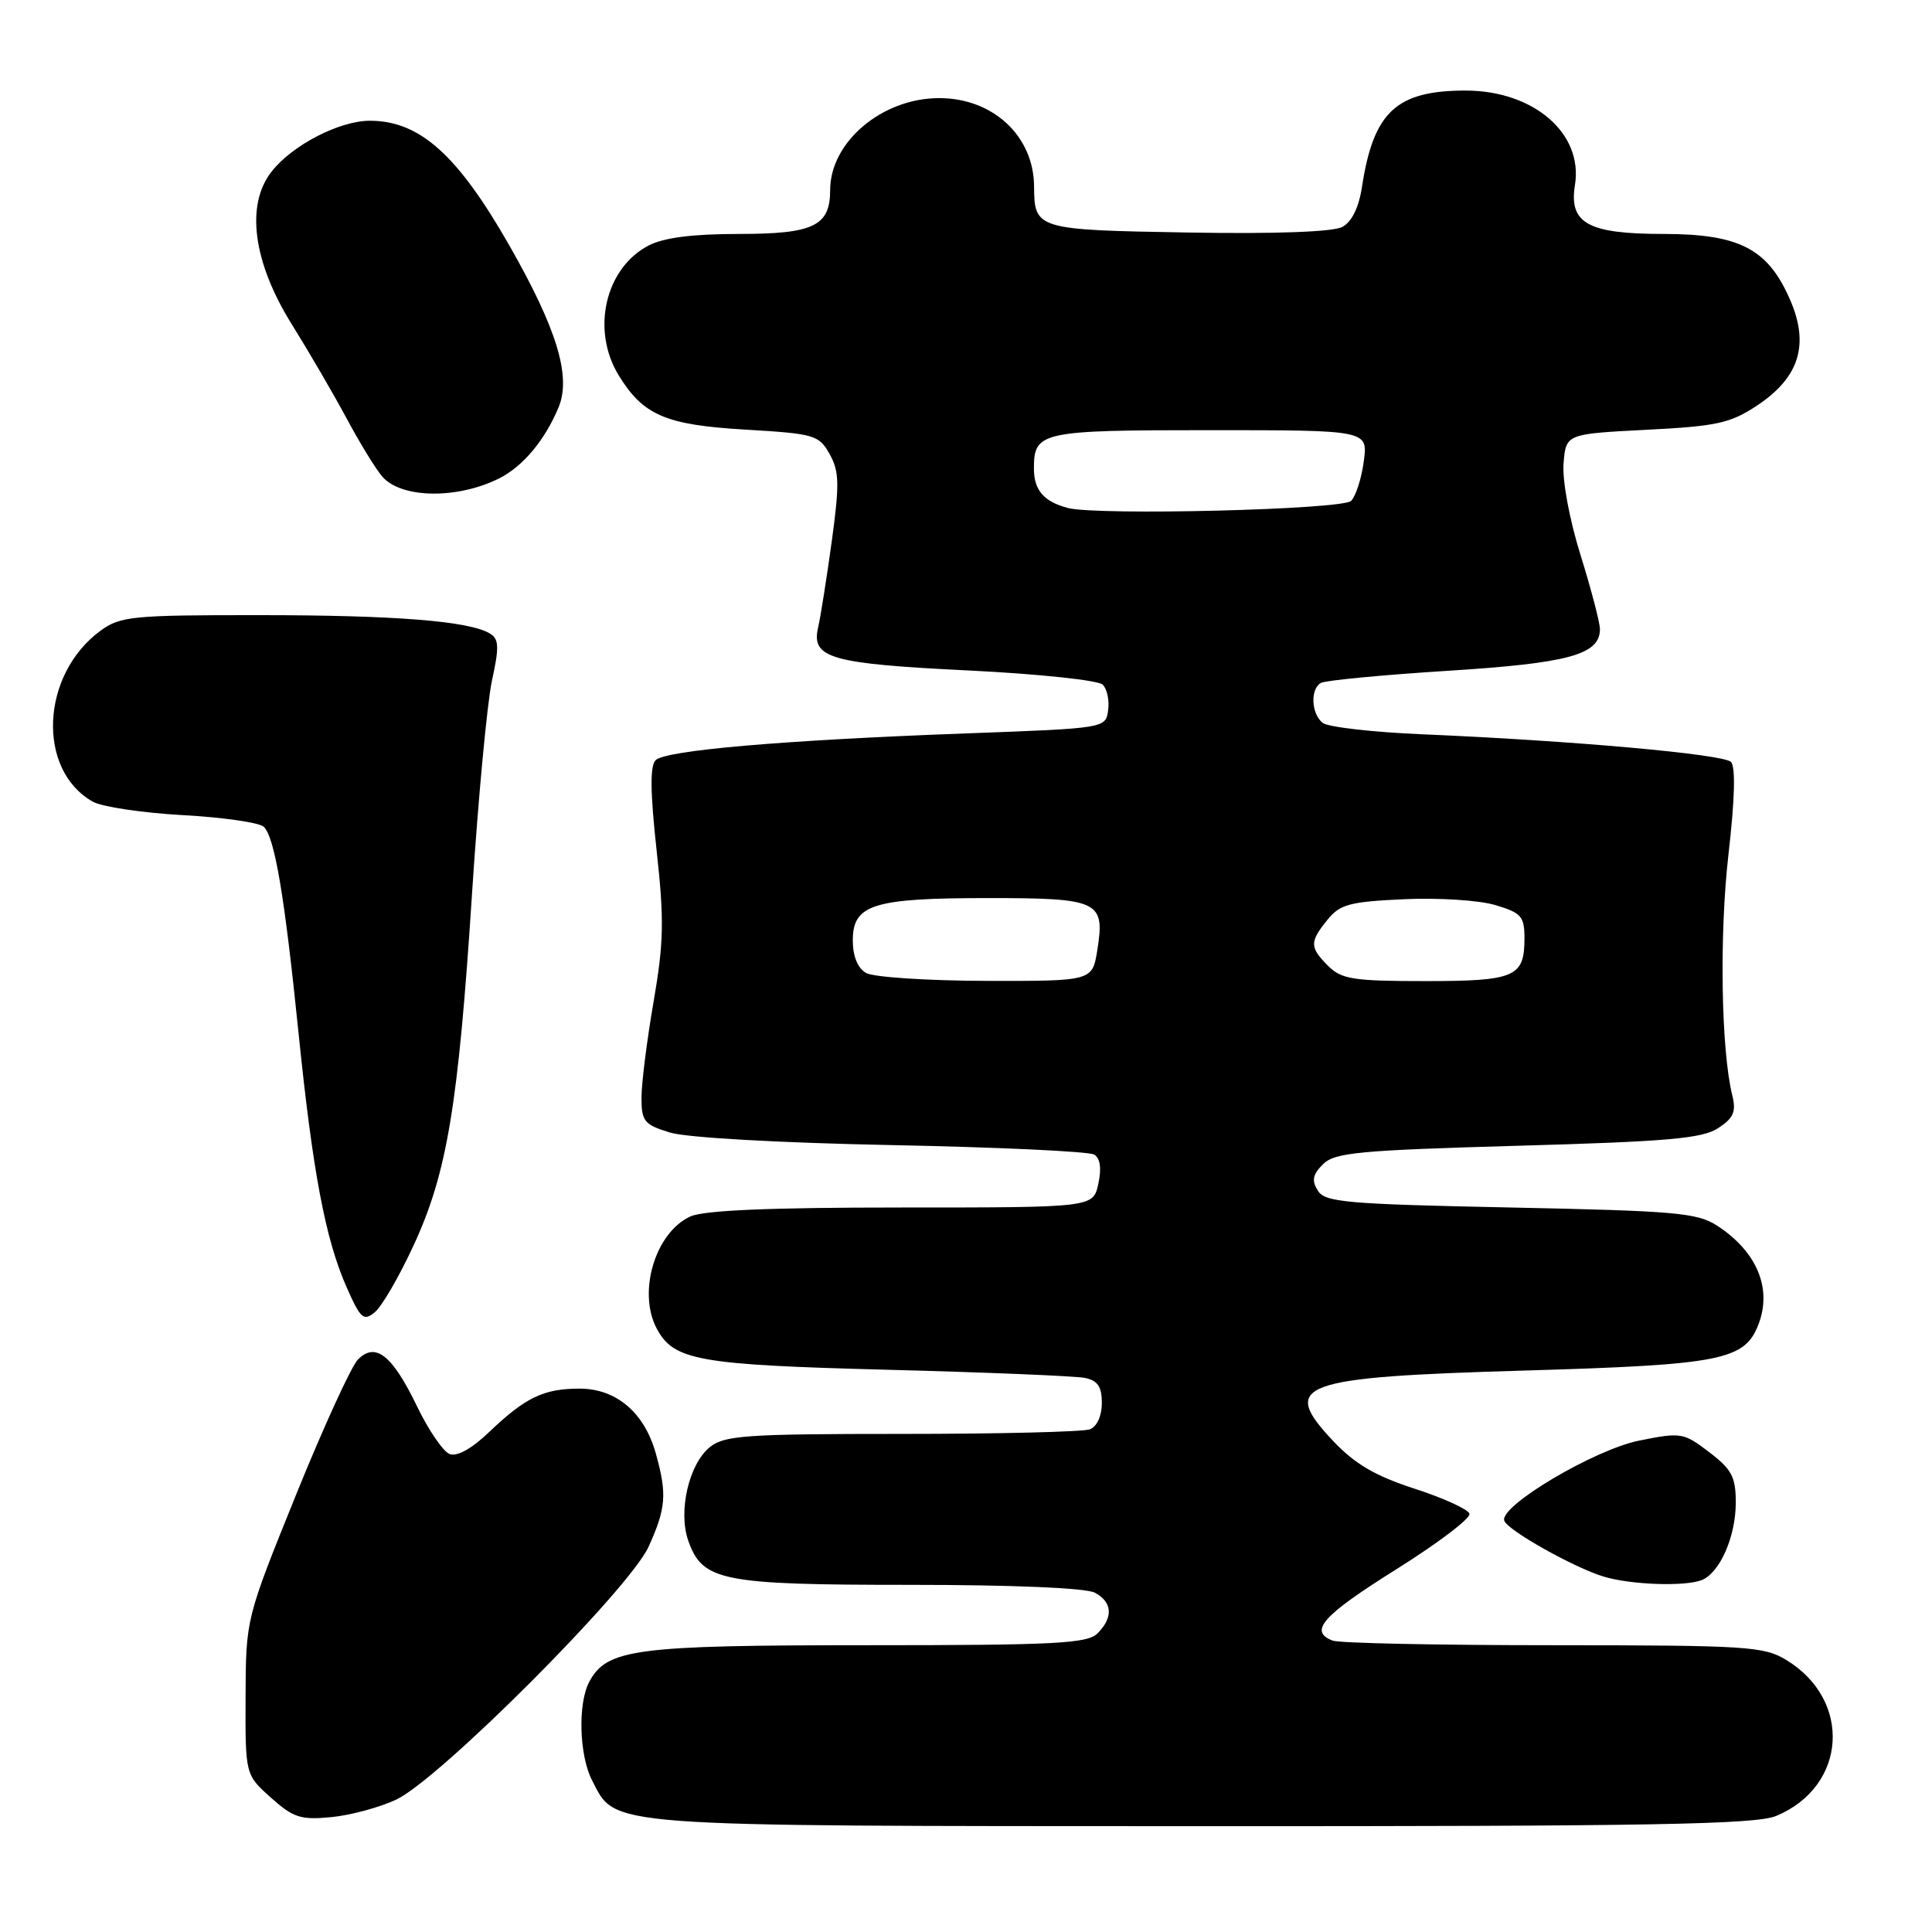 <?xml version="1.0" encoding="UTF-8" standalone="no"?>
<!DOCTYPE svg PUBLIC "-//W3C//DTD SVG 1.1//EN" "http://www.w3.org/Graphics/SVG/1.1/DTD/svg11.dtd" >
<svg xmlns="http://www.w3.org/2000/svg" xmlns:xlink="http://www.w3.org/1999/xlink" version="1.1" viewBox="0 0 256 256">
 <g >
 <path fill="currentColor"
d=" M 235.36 240.62 C 244.72 236.71 245.46 225.30 236.70 219.96 C 233.73 218.15 231.51 218.01 205.83 218.00 C 190.61 218.00 177.45 217.73 176.58 217.39 C 173.37 216.16 175.24 214.06 185.03 207.93 C 190.54 204.48 194.90 201.17 194.71 200.58 C 194.53 199.99 191.25 198.49 187.44 197.26 C 182.23 195.57 179.55 194.00 176.68 190.97 C 169.52 183.39 171.97 182.48 202.17 181.60 C 228.15 180.84 231.20 180.23 233.02 175.45 C 234.83 170.70 232.79 165.84 227.55 162.42 C 224.90 160.70 222.08 160.45 200.15 160.00 C 178.40 159.55 175.59 159.31 174.62 157.77 C 173.78 156.43 173.93 155.64 175.30 154.27 C 176.85 152.72 180.02 152.42 201.10 151.82 C 221.01 151.26 225.57 150.86 227.67 149.48 C 229.71 148.14 230.07 147.31 229.54 145.16 C 228.05 139.13 227.81 123.87 229.03 113.22 C 229.87 105.94 229.99 101.59 229.36 100.96 C 228.33 99.93 208.34 98.14 188.50 97.30 C 181.90 97.02 175.94 96.34 175.25 95.78 C 173.75 94.55 173.60 91.36 175.00 90.50 C 175.55 90.16 183.09 89.44 191.75 88.89 C 207.85 87.88 212.00 86.75 212.00 83.37 C 212.00 82.50 210.84 78.08 209.43 73.55 C 207.95 68.81 207.00 63.65 207.18 61.40 C 207.50 57.50 207.50 57.50 218.14 56.95 C 227.47 56.48 229.28 56.08 232.80 53.75 C 238.46 50.00 239.81 45.61 237.13 39.57 C 234.21 32.95 230.43 31.01 220.47 31.00 C 210.40 31.00 207.87 29.60 208.69 24.51 C 209.80 17.68 203.23 12.01 194.20 12.00 C 185.02 12.00 181.99 14.82 180.47 24.76 C 180.05 27.51 179.12 29.40 177.86 30.07 C 176.63 30.73 169.00 31.01 157.41 30.81 C 137.33 30.47 137.05 30.39 137.02 24.70 C 136.98 18.03 131.58 13.00 124.45 13.00 C 116.89 13.00 110.01 18.80 110.00 25.18 C 110.00 29.95 107.82 31.00 97.88 31.00 C 91.81 31.00 87.95 31.49 85.97 32.52 C 80.21 35.49 78.30 43.69 81.96 49.70 C 85.21 55.03 88.19 56.31 98.82 56.93 C 107.93 57.47 108.51 57.64 109.93 60.17 C 111.21 62.46 111.25 64.12 110.22 71.67 C 109.55 76.53 108.74 81.70 108.40 83.16 C 107.48 87.22 110.03 87.95 128.51 88.85 C 137.62 89.30 145.54 90.14 146.12 90.72 C 146.70 91.30 147.02 92.83 146.83 94.13 C 146.50 96.50 146.47 96.50 128.00 97.18 C 103.64 98.08 88.18 99.42 86.87 100.73 C 86.12 101.48 86.16 104.97 87.00 112.65 C 88.02 121.90 87.96 124.87 86.60 132.75 C 85.72 137.84 85.00 143.55 85.00 145.45 C 85.00 148.57 85.36 149.02 88.75 150.06 C 90.95 150.74 103.06 151.43 118.13 151.73 C 132.23 152.01 144.31 152.57 144.99 152.99 C 145.79 153.49 145.98 154.82 145.53 156.88 C 144.84 160.00 144.84 160.00 119.47 160.00 C 101.93 160.00 93.28 160.37 91.47 161.19 C 86.82 163.32 84.45 171.24 87.03 176.06 C 89.28 180.27 92.55 180.85 117.58 181.50 C 130.74 181.84 142.51 182.33 143.75 182.58 C 145.45 182.93 146.00 183.73 146.00 185.91 C 146.00 187.61 145.35 189.03 144.42 189.39 C 143.55 189.73 132.35 190.00 119.53 190.00 C 98.82 190.00 95.98 190.20 94.06 191.75 C 91.28 194.00 89.84 200.24 91.19 204.12 C 93.07 209.50 95.55 210.00 120.52 210.00 C 134.19 210.00 143.90 210.41 145.07 211.04 C 147.41 212.29 147.54 214.31 145.43 216.43 C 144.07 217.78 139.89 218.00 114.90 218.00 C 84.13 218.00 80.41 218.49 78.08 222.85 C 76.55 225.71 76.74 232.60 78.45 235.90 C 81.67 242.14 79.23 241.95 159.28 241.98 C 218.91 242.00 232.66 241.75 235.36 240.62 Z  M 52.50 238.46 C 58.23 235.77 83.39 210.56 85.94 204.95 C 88.26 199.83 88.40 197.99 86.91 192.63 C 85.40 187.18 81.67 184.00 76.79 184.00 C 72.04 184.00 69.63 185.16 64.82 189.75 C 62.51 191.96 60.56 193.04 59.58 192.67 C 58.72 192.34 56.77 189.49 55.26 186.35 C 51.98 179.56 49.77 177.80 47.44 180.13 C 46.56 181.01 42.86 189.10 39.21 198.11 C 32.58 214.50 32.58 214.50 32.54 224.83 C 32.50 235.16 32.50 235.16 35.89 238.19 C 38.87 240.86 39.85 241.17 43.89 240.78 C 46.43 240.54 50.30 239.49 52.50 238.46 Z  M 225.46 209.38 C 227.87 208.45 230.00 203.63 230.00 199.10 C 230.00 195.70 229.47 194.70 226.48 192.42 C 223.09 189.83 222.75 189.77 217.23 190.88 C 211.28 192.07 198.69 199.53 199.32 201.49 C 199.72 202.75 208.48 207.68 212.50 208.91 C 216.07 209.99 223.18 210.25 225.46 209.38 Z  M 54.78 165.07 C 59.24 155.45 60.72 146.55 62.54 118.50 C 63.36 105.85 64.55 93.10 65.19 90.17 C 66.16 85.74 66.12 84.69 64.94 83.96 C 62.25 82.30 52.45 81.51 34.32 81.51 C 17.51 81.50 15.94 81.66 13.32 83.57 C 5.40 89.38 4.83 102.01 12.30 106.23 C 13.51 106.91 18.88 107.71 24.22 108.01 C 29.57 108.30 34.40 109.00 34.96 109.56 C 36.41 111.01 37.70 118.68 39.54 136.70 C 41.43 155.28 43.11 164.20 45.94 170.59 C 47.78 174.75 48.18 175.10 49.67 173.87 C 50.59 173.12 52.89 169.16 54.78 165.07 Z  M 66.16 63.38 C 69.30 61.80 72.22 58.30 74.02 53.96 C 75.71 49.87 73.79 43.56 67.49 32.52 C 60.62 20.49 55.60 16.00 49.01 16.00 C 44.99 16.00 38.76 19.21 36.00 22.72 C 32.51 27.14 33.52 34.74 38.68 43.00 C 40.91 46.58 44.19 52.20 45.96 55.50 C 47.73 58.80 49.86 62.26 50.69 63.19 C 53.26 66.07 60.63 66.15 66.16 63.38 Z  M 114.75 128.92 C 113.64 128.28 113.00 126.69 113.00 124.61 C 113.00 119.84 115.69 119.00 130.92 119.00 C 145.64 119.00 146.44 119.38 145.40 125.89 C 144.74 130.00 144.74 130.00 130.62 129.97 C 122.85 129.95 115.71 129.48 114.75 128.92 Z  M 176.00 128.00 C 173.52 125.52 173.51 124.82 175.90 121.87 C 177.56 119.82 178.85 119.48 186.05 119.15 C 190.59 118.94 196.04 119.29 198.15 119.93 C 201.59 120.96 202.00 121.42 202.00 124.34 C 202.00 129.47 200.76 130.00 188.80 130.00 C 179.33 130.00 177.75 129.75 176.00 128.00 Z  M 141.50 67.31 C 138.31 66.47 137.00 64.95 137.00 62.08 C 137.00 57.19 137.88 57.00 160.33 57.00 C 181.26 57.00 181.26 57.00 180.71 61.12 C 180.41 63.39 179.65 65.75 179.03 66.37 C 177.87 67.53 145.46 68.34 141.50 67.31 Z "/>
</g>
</svg>